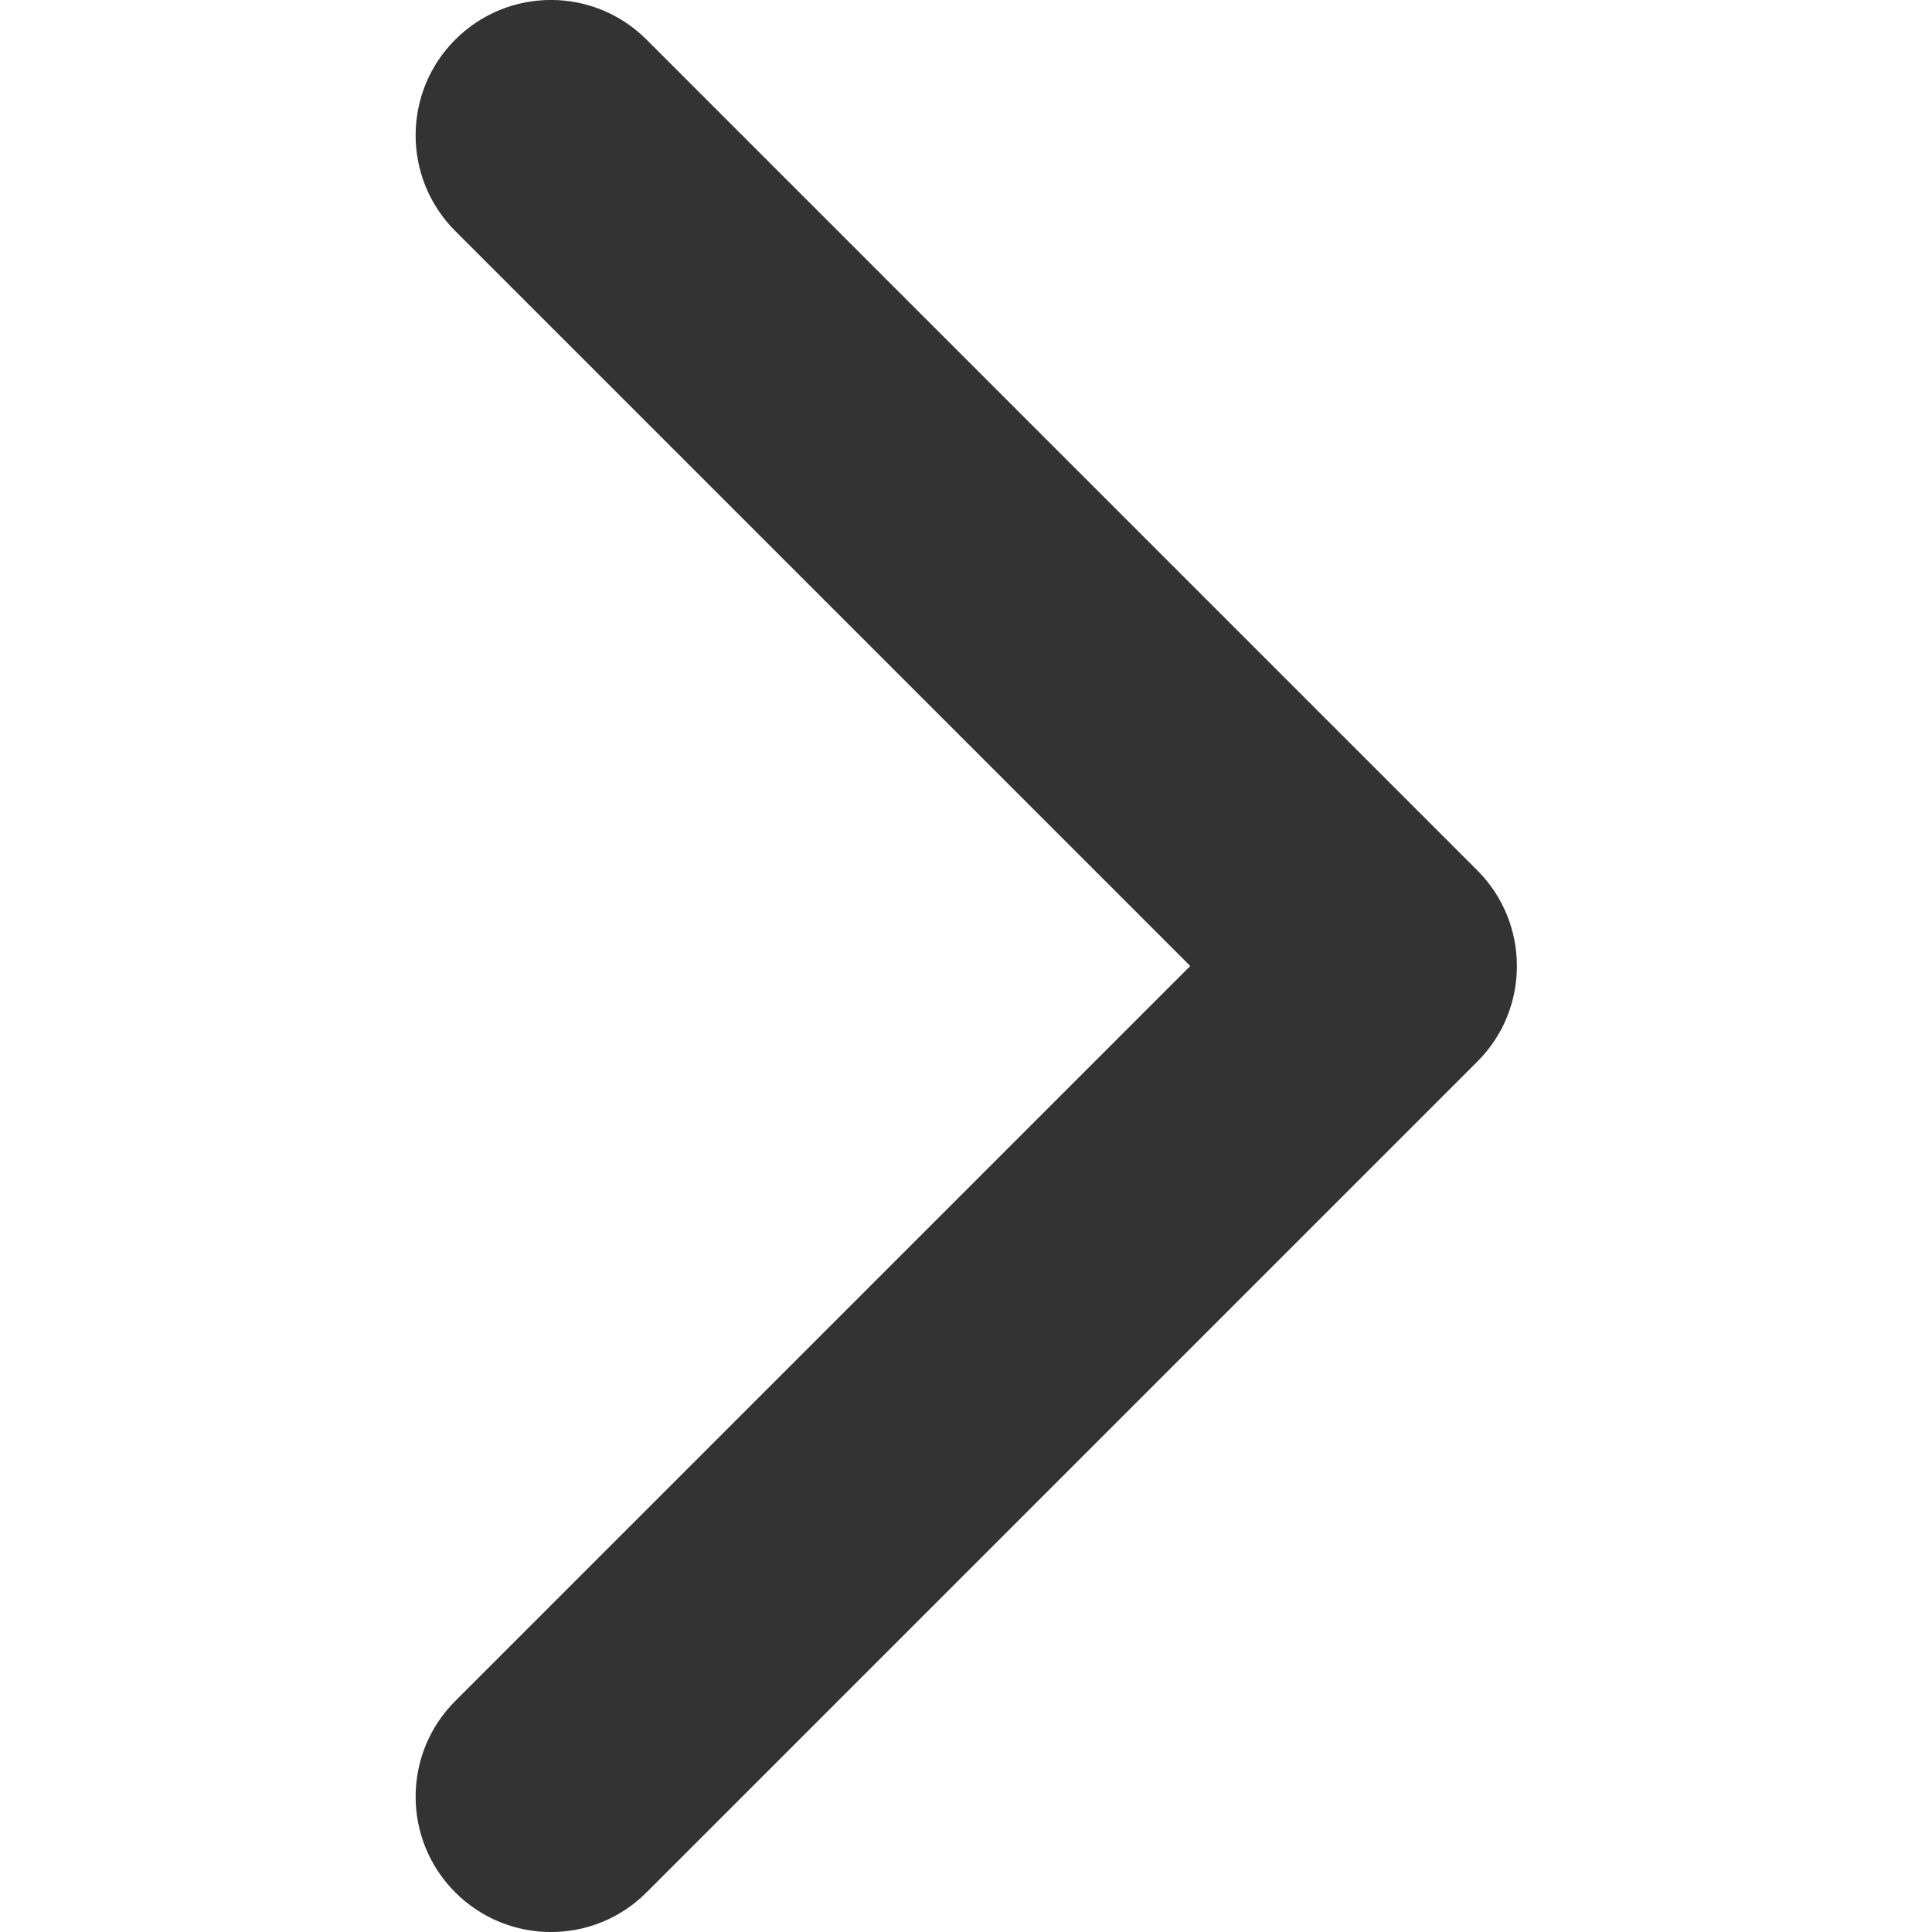<svg width="14" height="14" viewBox="0 0 14 14" fill="none" xmlns="http://www.w3.org/2000/svg">
<g clip-path="url(#clip0)">
<path d="M10.705 6.307L4.685 0.287C4.302 -0.096 3.682 -0.096 3.299 0.287C2.916 0.67 2.916 1.291 3.299 1.674L8.625 7L3.299 12.326C2.916 12.709 2.916 13.33 3.299 13.713C3.682 14.096 4.303 14.096 4.685 13.713L10.705 7.693C10.897 7.502 10.992 7.251 10.992 7C10.992 6.749 10.896 6.498 10.705 6.307Z" fill="#333333"/>
</g>
<defs>
<clipPath id="clip0">
<rect width="14" height="14" fill="white" transform="matrix(1 0 0 -1 0 14)"/>
</clipPath>
</defs>
</svg>
